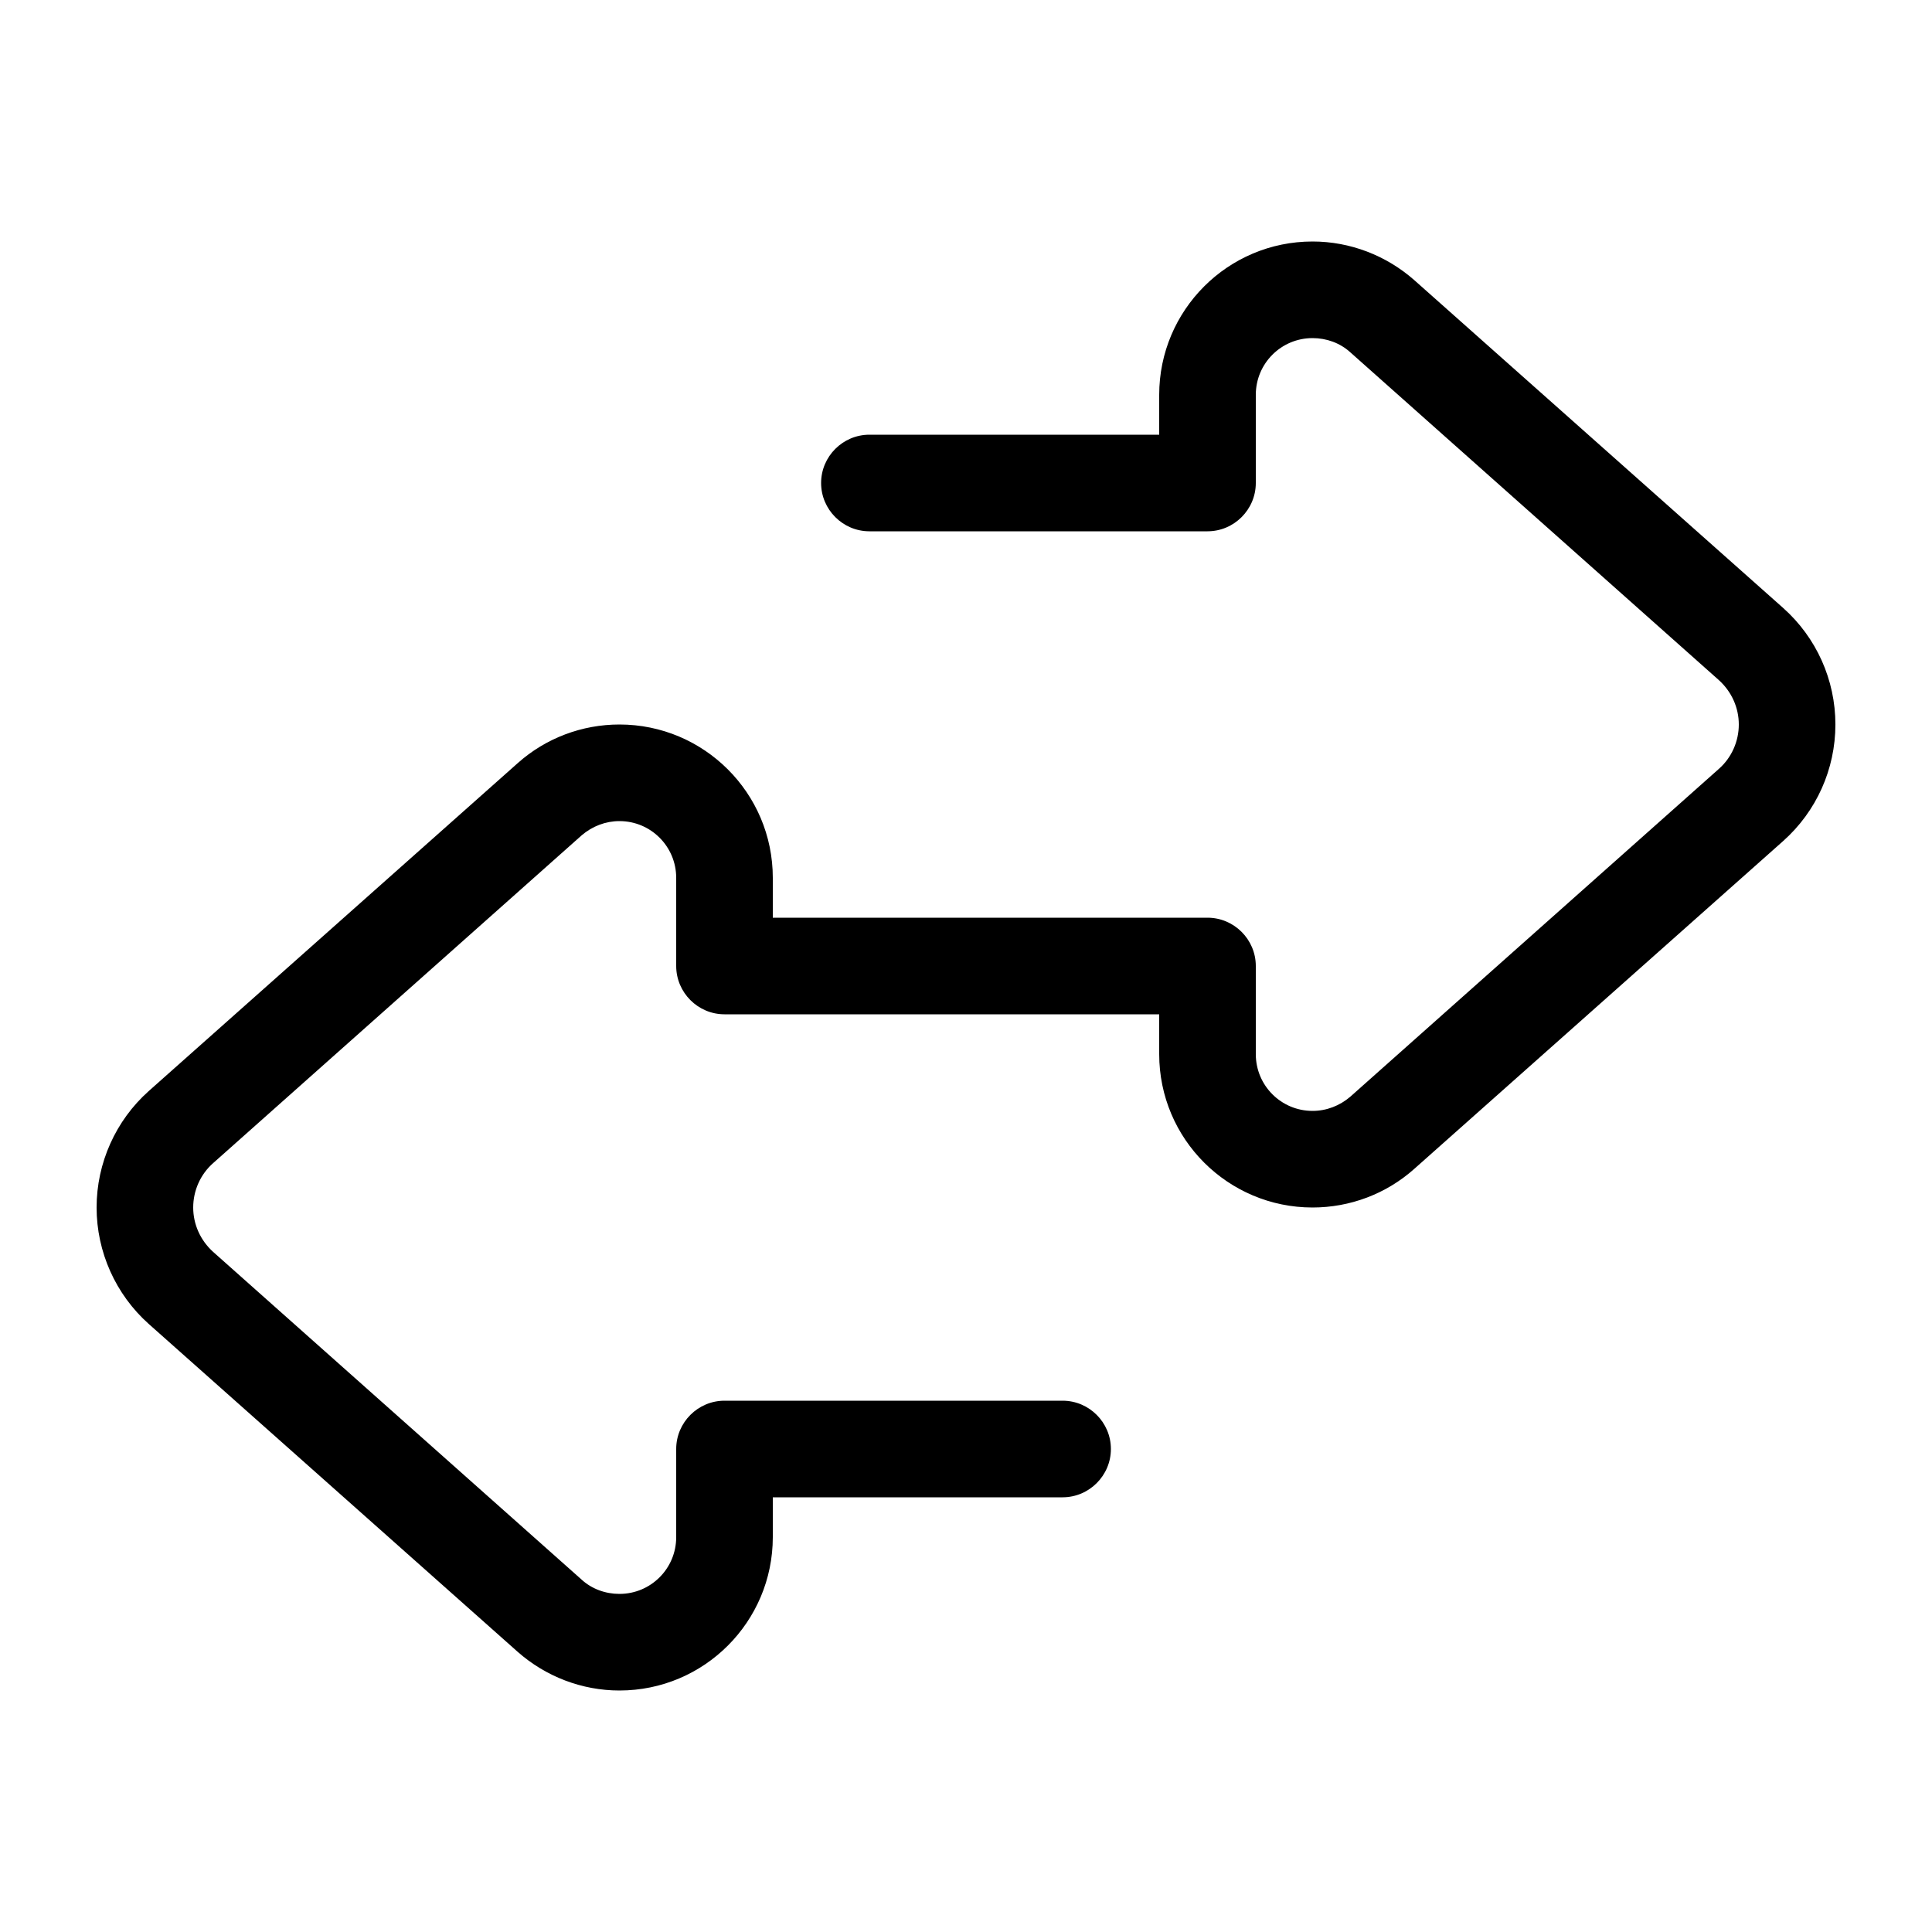 <svg xmlns="http://www.w3.org/2000/svg" width="24" height="24" viewBox="0 0 640 512">
    <path d="M205.2 496c-12.4 0-24.4-4.6-33.7-12.8L49.3 374.6C38.3 364.8 32 350.7 32 336s6.3-28.8 17.3-38.6L171.5 188.8c9.3-8.3 21.3-12.8 33.7-12.8c28 0 50.8 22.7 50.8 50.8V240H400c8.8 0 16 7.2 16 16v29.2c0 10.4 8.4 18.8 18.8 18.8c4.6 0 9-1.7 12.5-4.7L569.4 190.7c4.2-3.7 6.6-9.1 6.6-14.7s-2.4-10.9-6.6-14.7L447.3 52.7c-3.4-3.1-7.9-4.7-12.5-4.7C424.4 48 416 56.4 416 66.8V96c0 8.8-7.2 16-16 16H288c-8.8 0-16-7.2-16-16s7.2-16 16-16h96V66.8c0-28 22.7-50.8 50.8-50.8c12.4 0 24.4 4.6 33.7 12.8L590.7 137.4c11 9.8 17.3 23.8 17.3 38.6s-6.3 28.8-17.3 38.6L468.5 323.2c-9.3 8.3-21.3 12.8-33.7 12.8c-28 0-50.8-22.7-50.8-50.8V272H240c-8.8 0-16-7.2-16-16V226.8c0-10.4-8.4-18.8-18.8-18.8c-4.6 0-9 1.7-12.5 4.7L70.6 321.3c-4.2 3.7-6.6 9.1-6.6 14.7s2.4 10.9 6.6 14.7L192.7 459.3c3.4 3.1 7.9 4.7 12.5 4.7c10.4 0 18.8-8.4 18.8-18.8V416c0-8.8 7.2-16 16-16H352c8.8 0 16 7.2 16 16s-7.2 16-16 16H256v13.2c0 28-22.7 50.8-50.8 50.8z"/>
</svg>